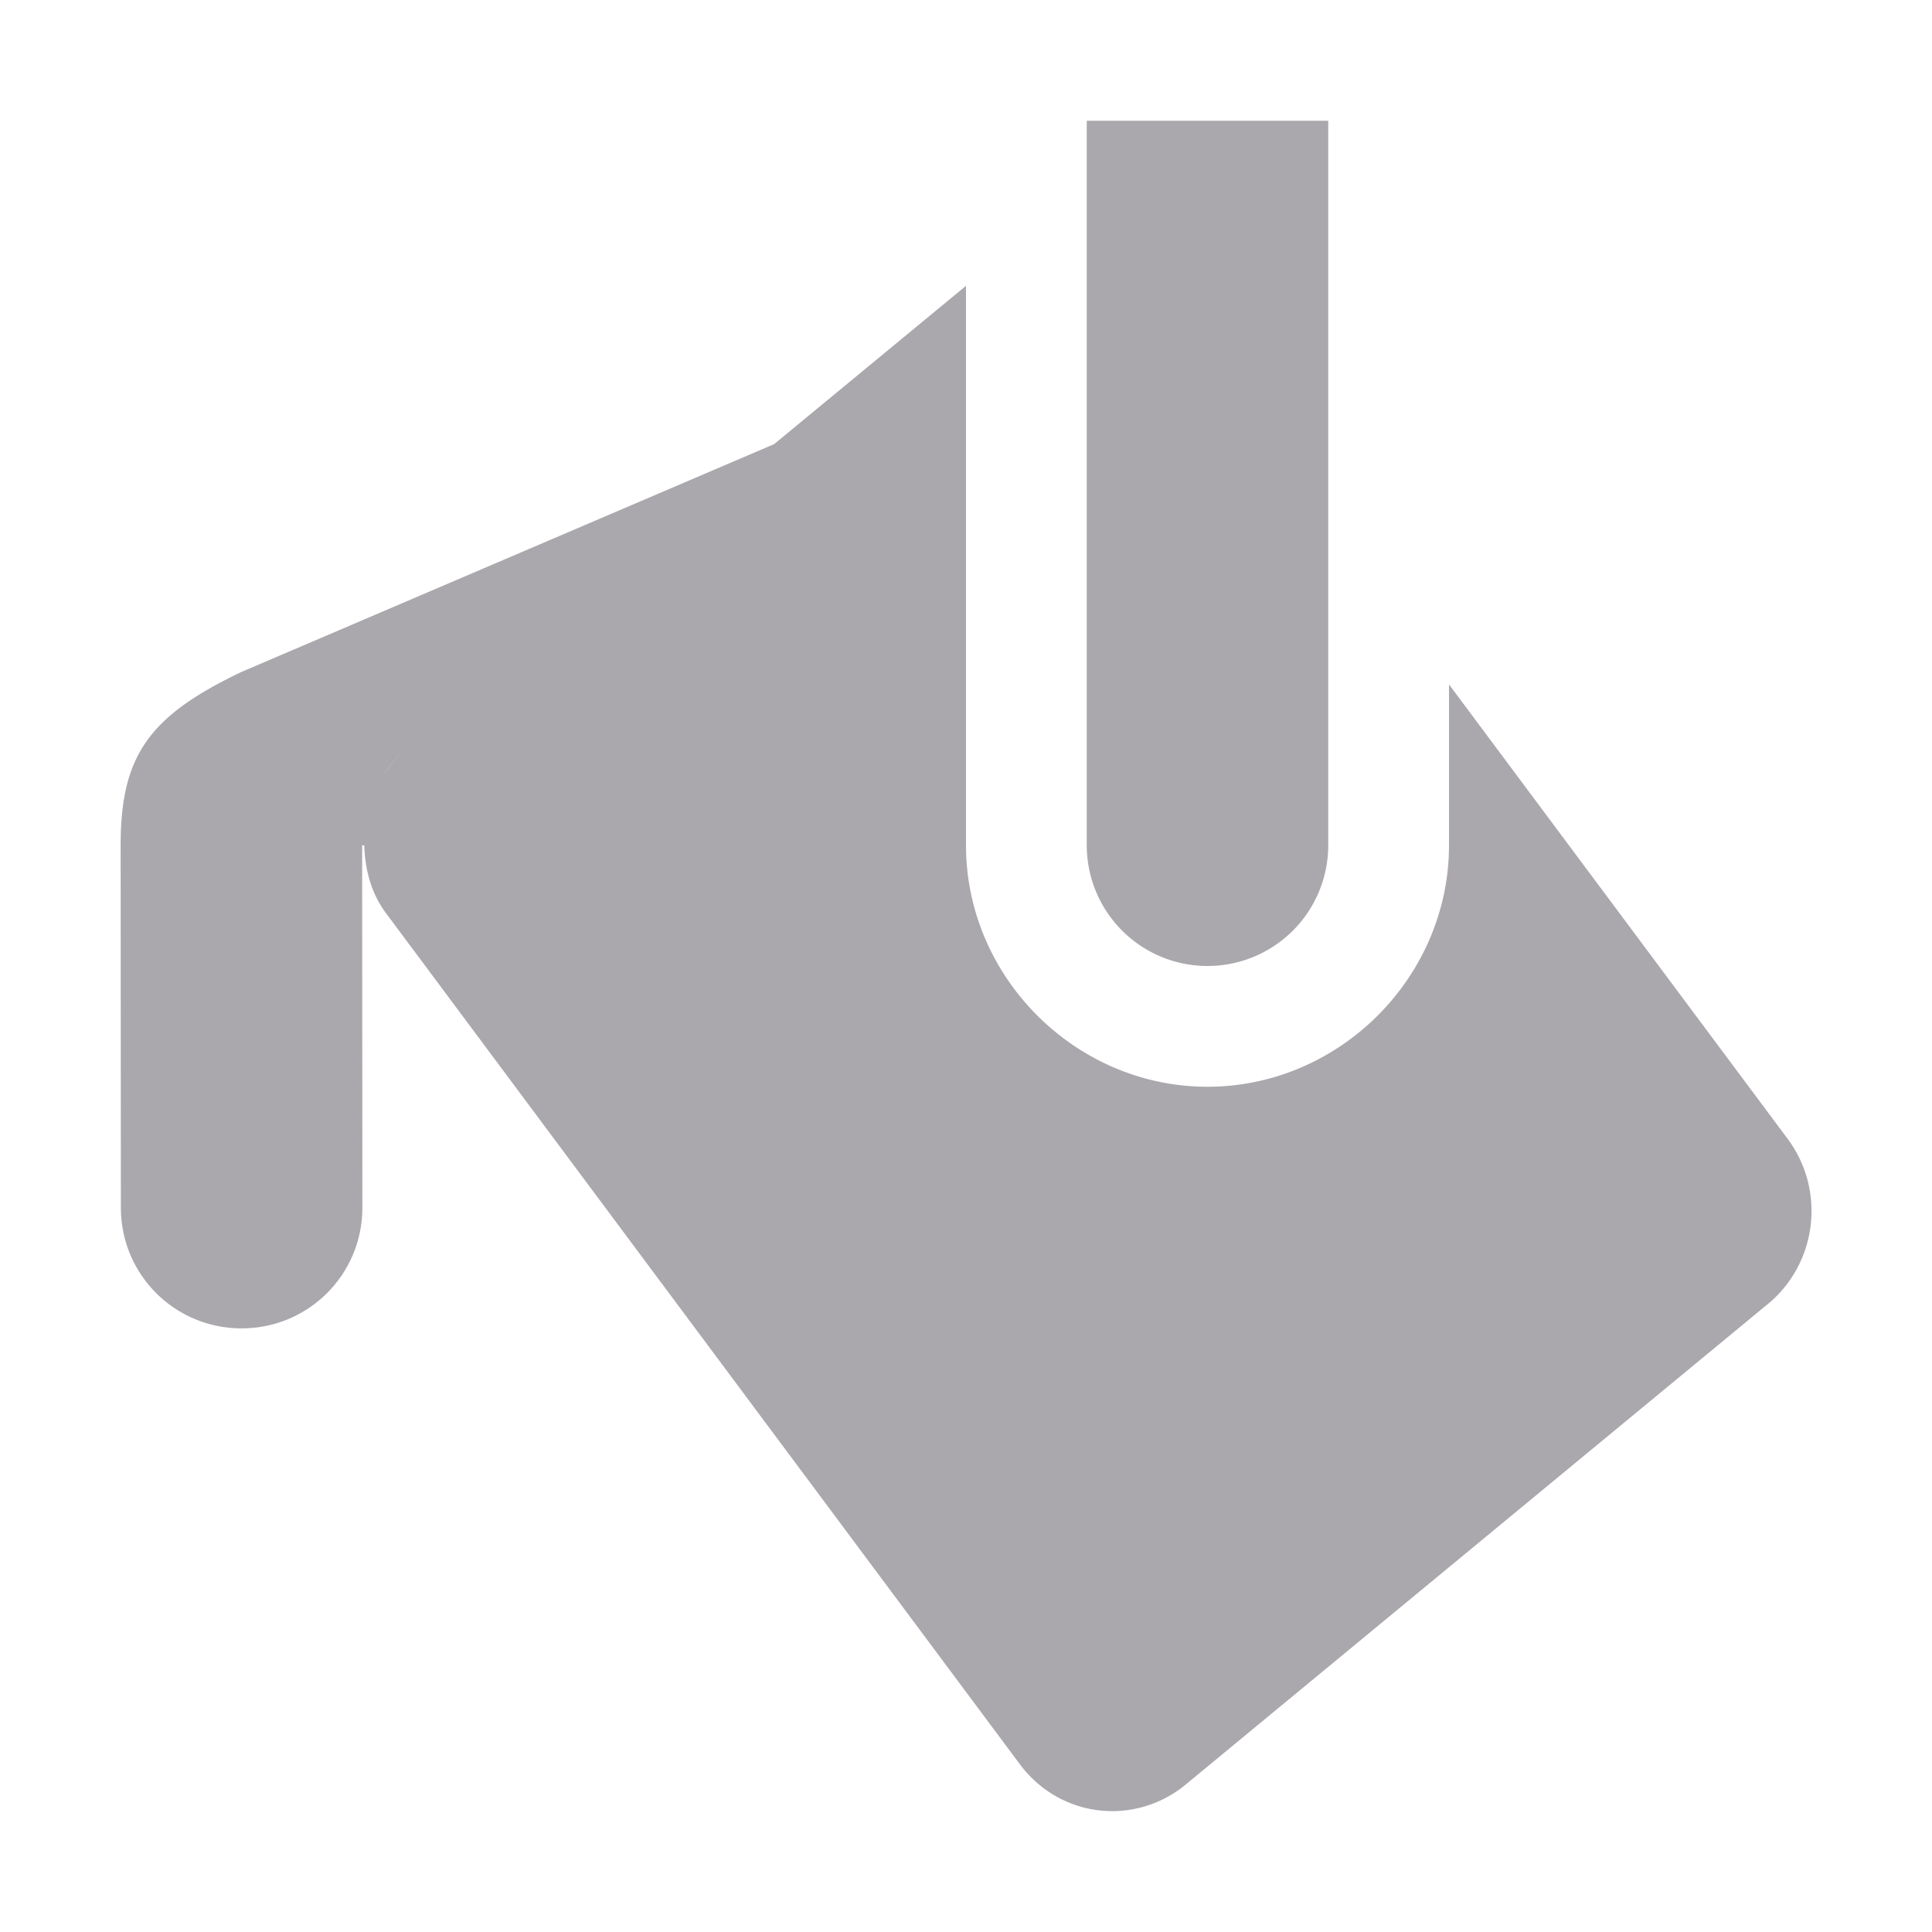 <svg viewBox="0 0 16 16" xmlns="http://www.w3.org/2000/svg"><path d="m11 1v6a1 1 0 0 1 -1 1 1 1 0 0 1 -1-1v-6zm-3 1.367v4.633c0 1.093.907 2 2 2 1.093 0 2-.907 2-2v-1.332l2.805 3.764c.323.434.241 1.052-.186 1.385l-4.818 3.977c-.427.333-1.03.252-1.354-.182l-5.25-7.049c-.126-.169-.174-.365-.18-.562h-.018l.002 3c0.0.554-.446 1-1 1s-1-.446-1-1l-.002-3c-0-.743.234-1.07 1-1.436l4.412-1.887zm-4.615 3.812c-.09.07-.156.157-.213.248.059-.091.123-.178.213-.248zm-.271.348c-.023.051-.038.103-.053.156.016-.053.028-.107.053-.156z" fill="#aaa8ac"/></svg>